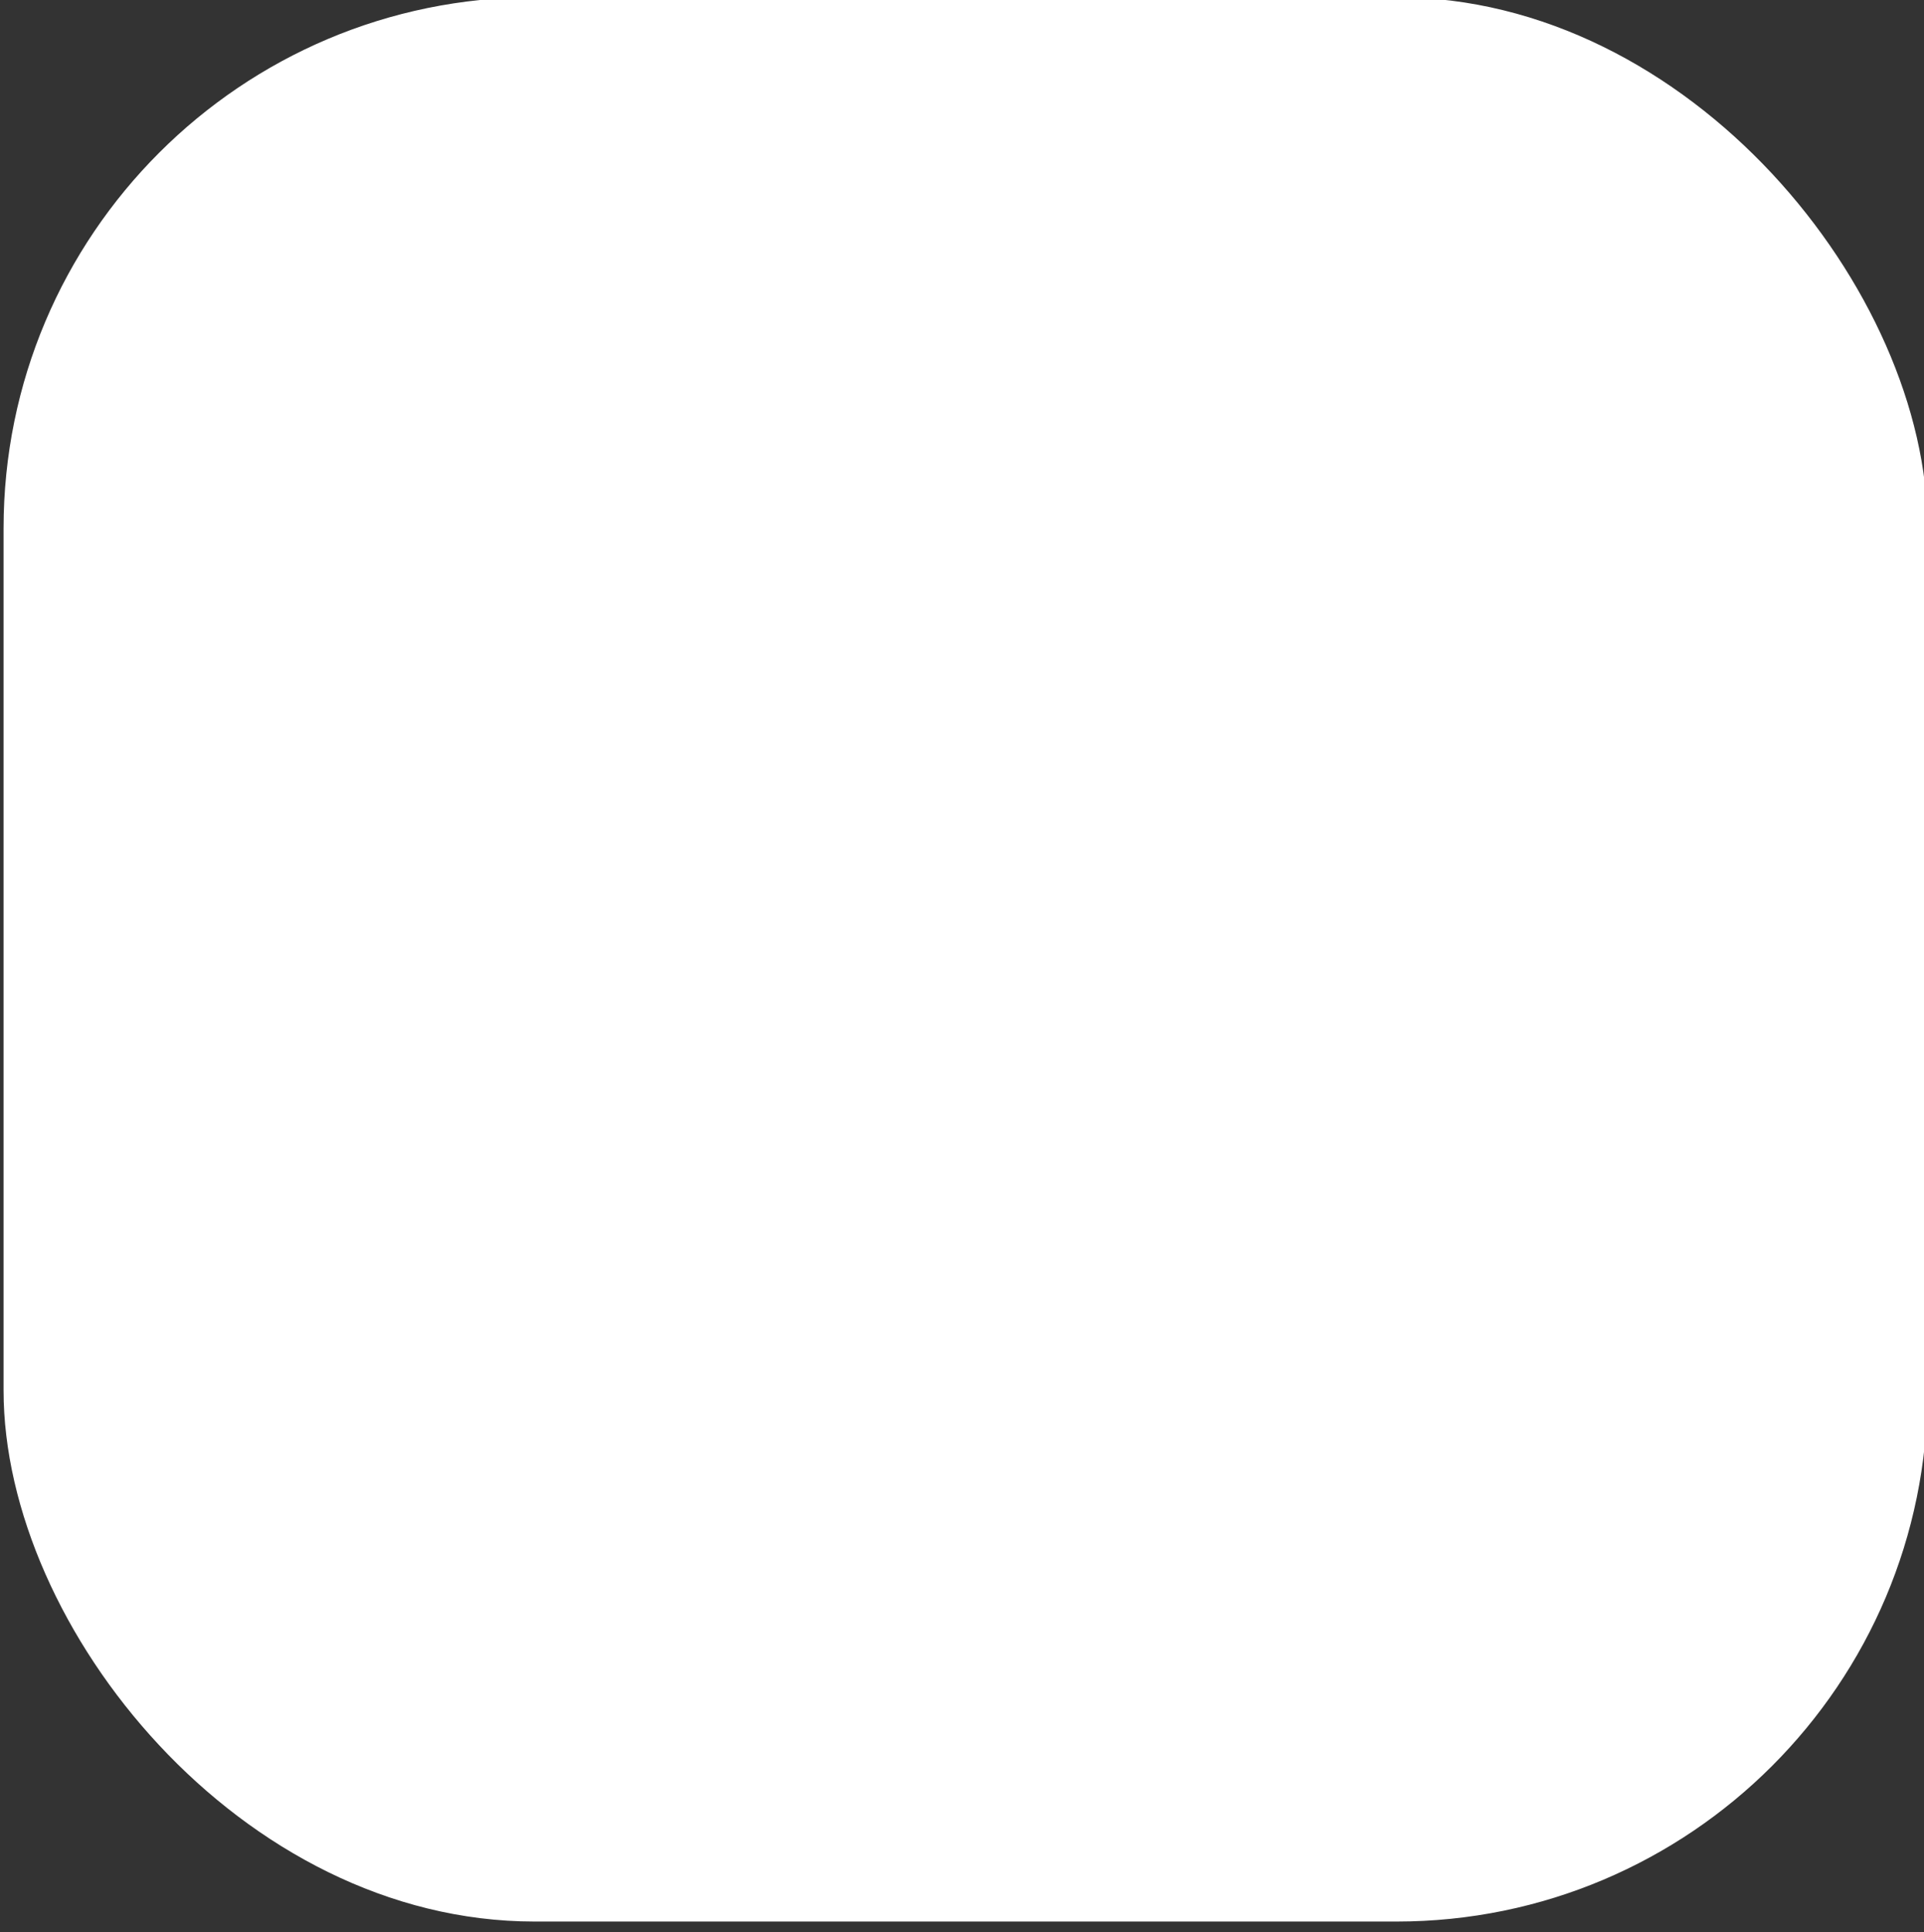 <svg width="250" height="251" viewBox="0 0 250 251" fill="none" xmlns="http://www.w3.org/2000/svg">
<rect x="0" y="0" width="250" height="251" fill="#333333" stroke="none"/>
<g clip-path="url(#clip0_46_46)">
<rect x="0.464" y="-0.359" width="250" height="250" rx="69" fill="white"/>
</g>
<defs>
<clipPath id="clip0_46_46">
<rect width="250" height="251" fill="white"/>
</clipPath>
</defs>
</svg>
